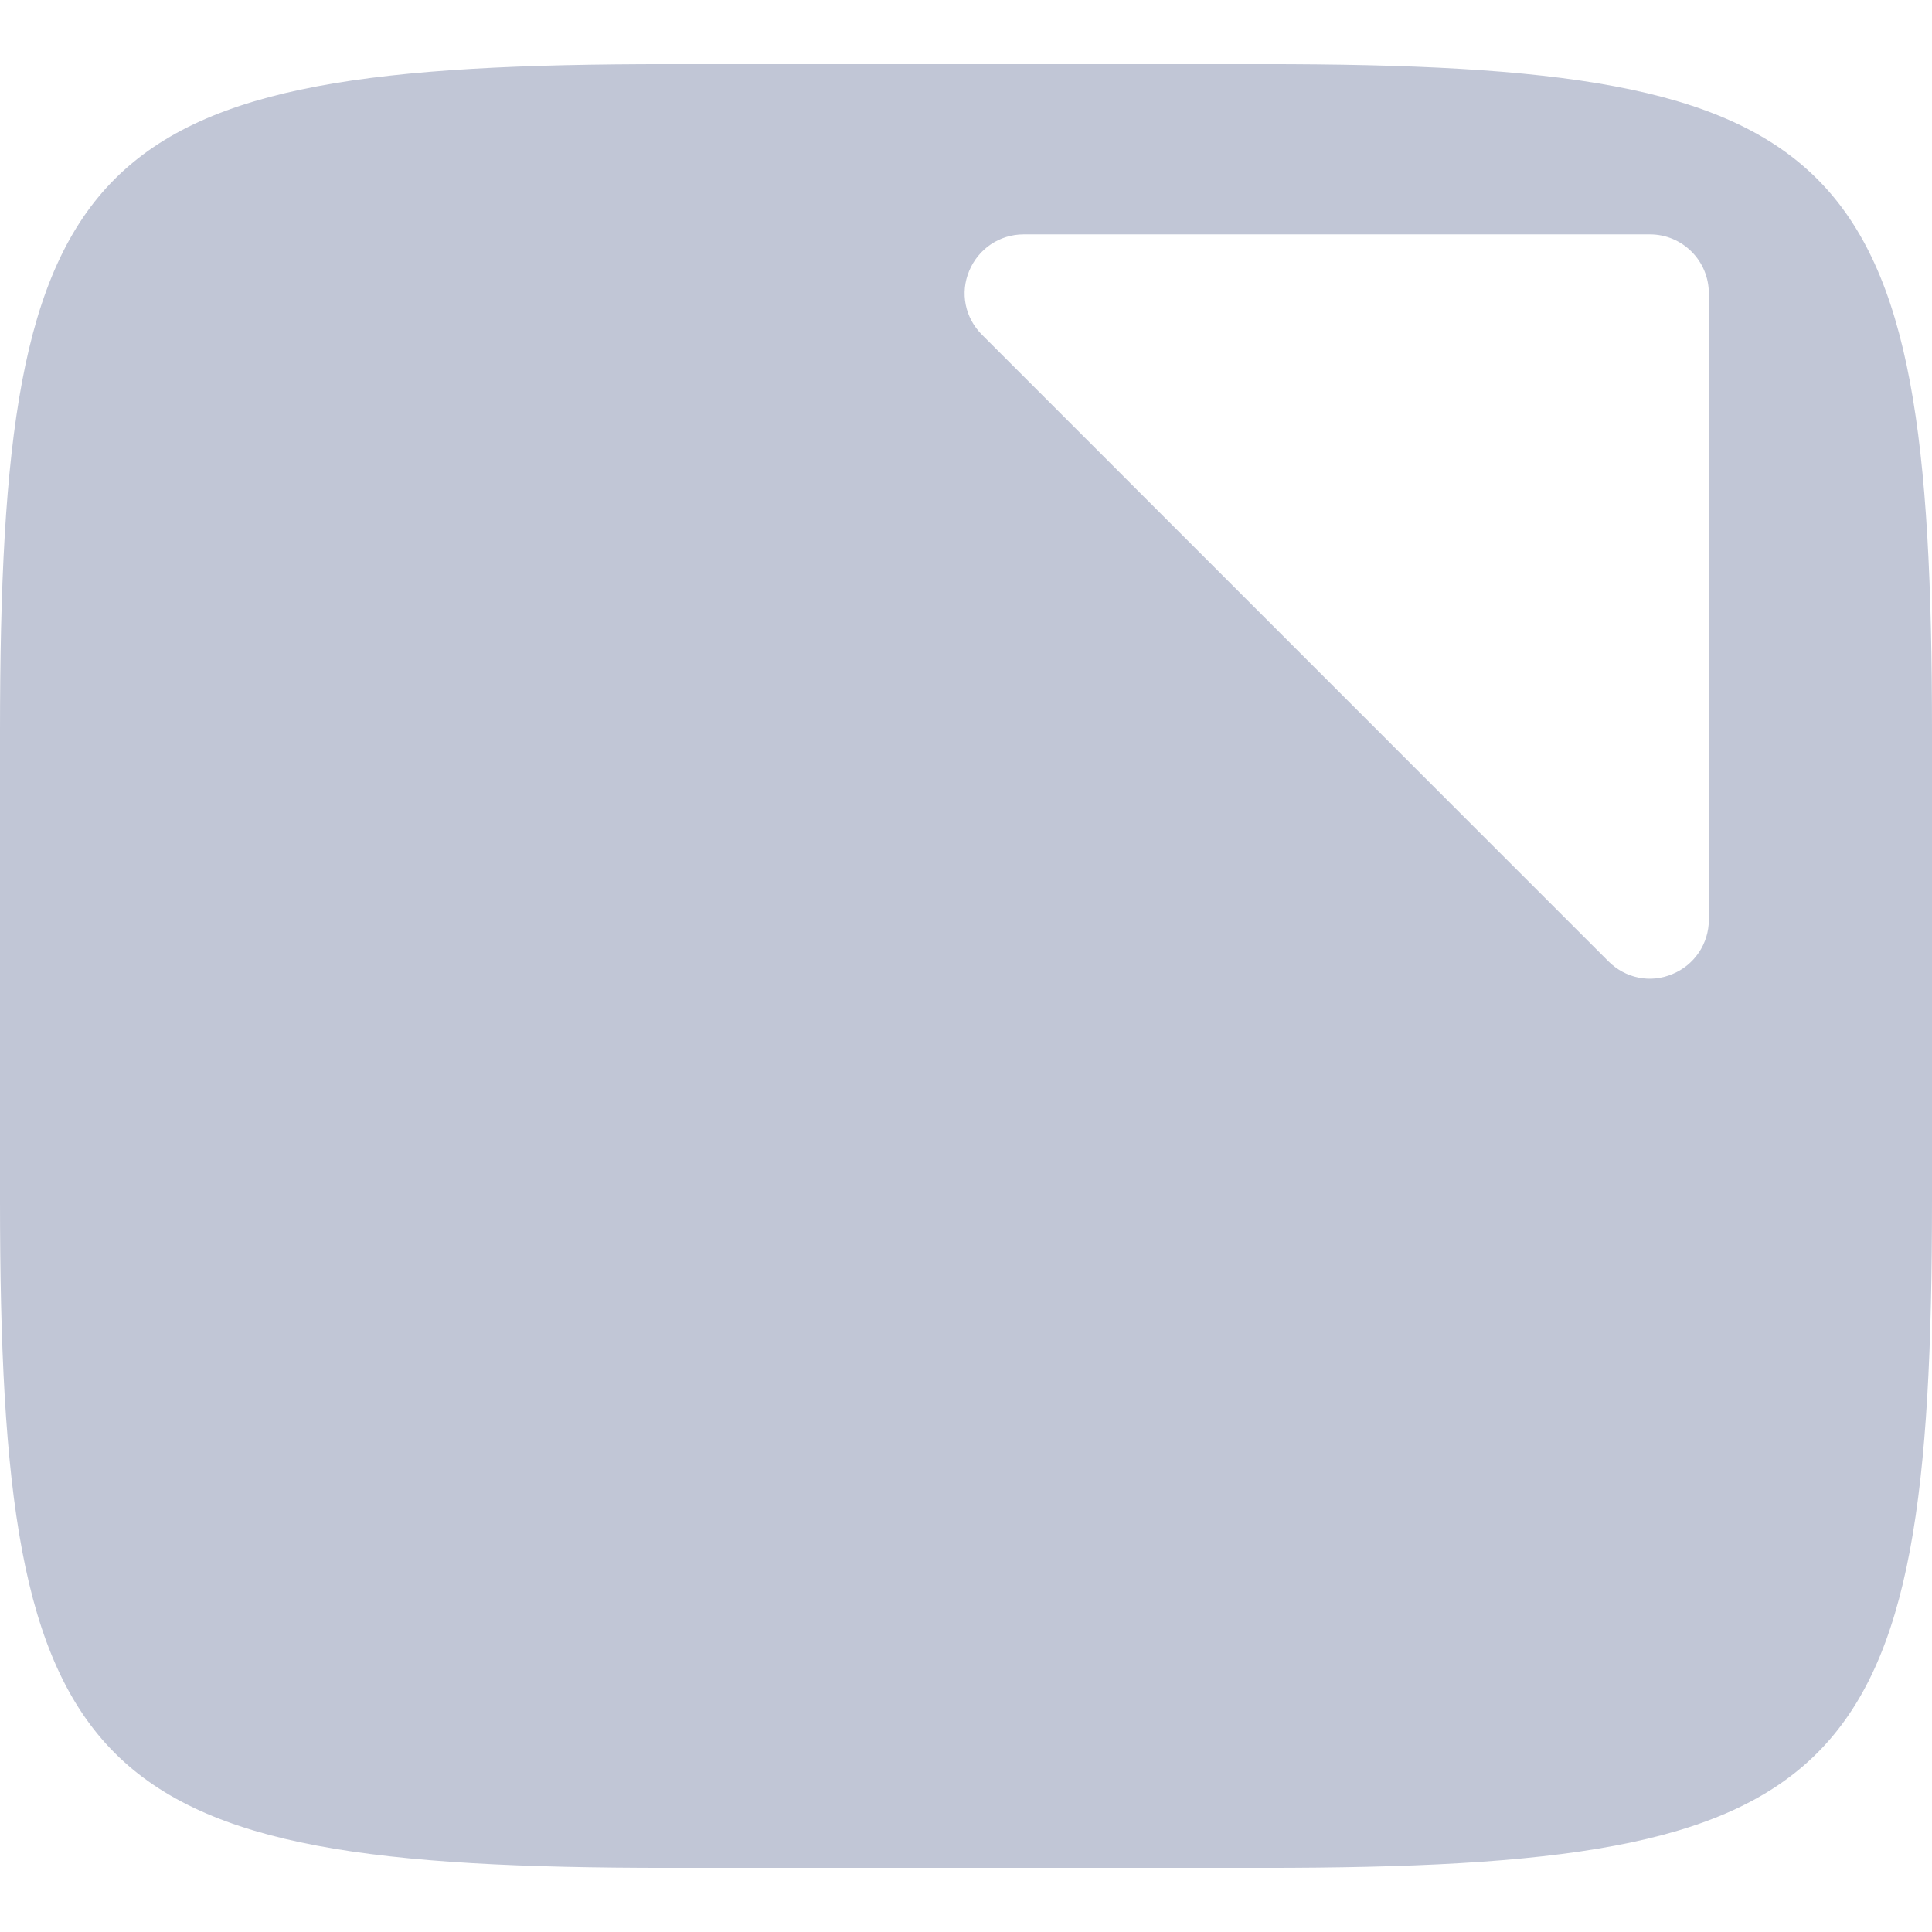
<svg xmlns="http://www.w3.org/2000/svg" xmlns:xlink="http://www.w3.org/1999/xlink" width="16px" height="16px" viewBox="0 0 16 16" version="1.1">
<g id="surface1">
<path style=" stroke:none;fill-rule:evenodd;fill:#c1c6d6;fill-opacity:1;" d="M 10.465 0.531 C 15.309 0.531 16 1.223 16 6.062 L 16 9.938 C 16 14.777 15.309 15.469 10.465 15.469 L 5.535 15.469 C 0.691 15.469 0 14.777 0 9.938 L 0 6.062 C 0 1.223 0.691 0.531 5.535 0.531 Z M 8.477 1.941 C 8.277 1.941 8.102 2.062 8.027 2.242 C 7.949 2.426 7.992 2.633 8.133 2.773 L 13.32 7.961 C 13.461 8.102 13.668 8.145 13.852 8.066 C 14.031 7.992 14.152 7.816 14.152 7.617 L 14.152 2.43 C 14.152 2.16 13.934 1.941 13.664 1.941 Z M 8.477 1.941 "/>
</g>
</svg>
